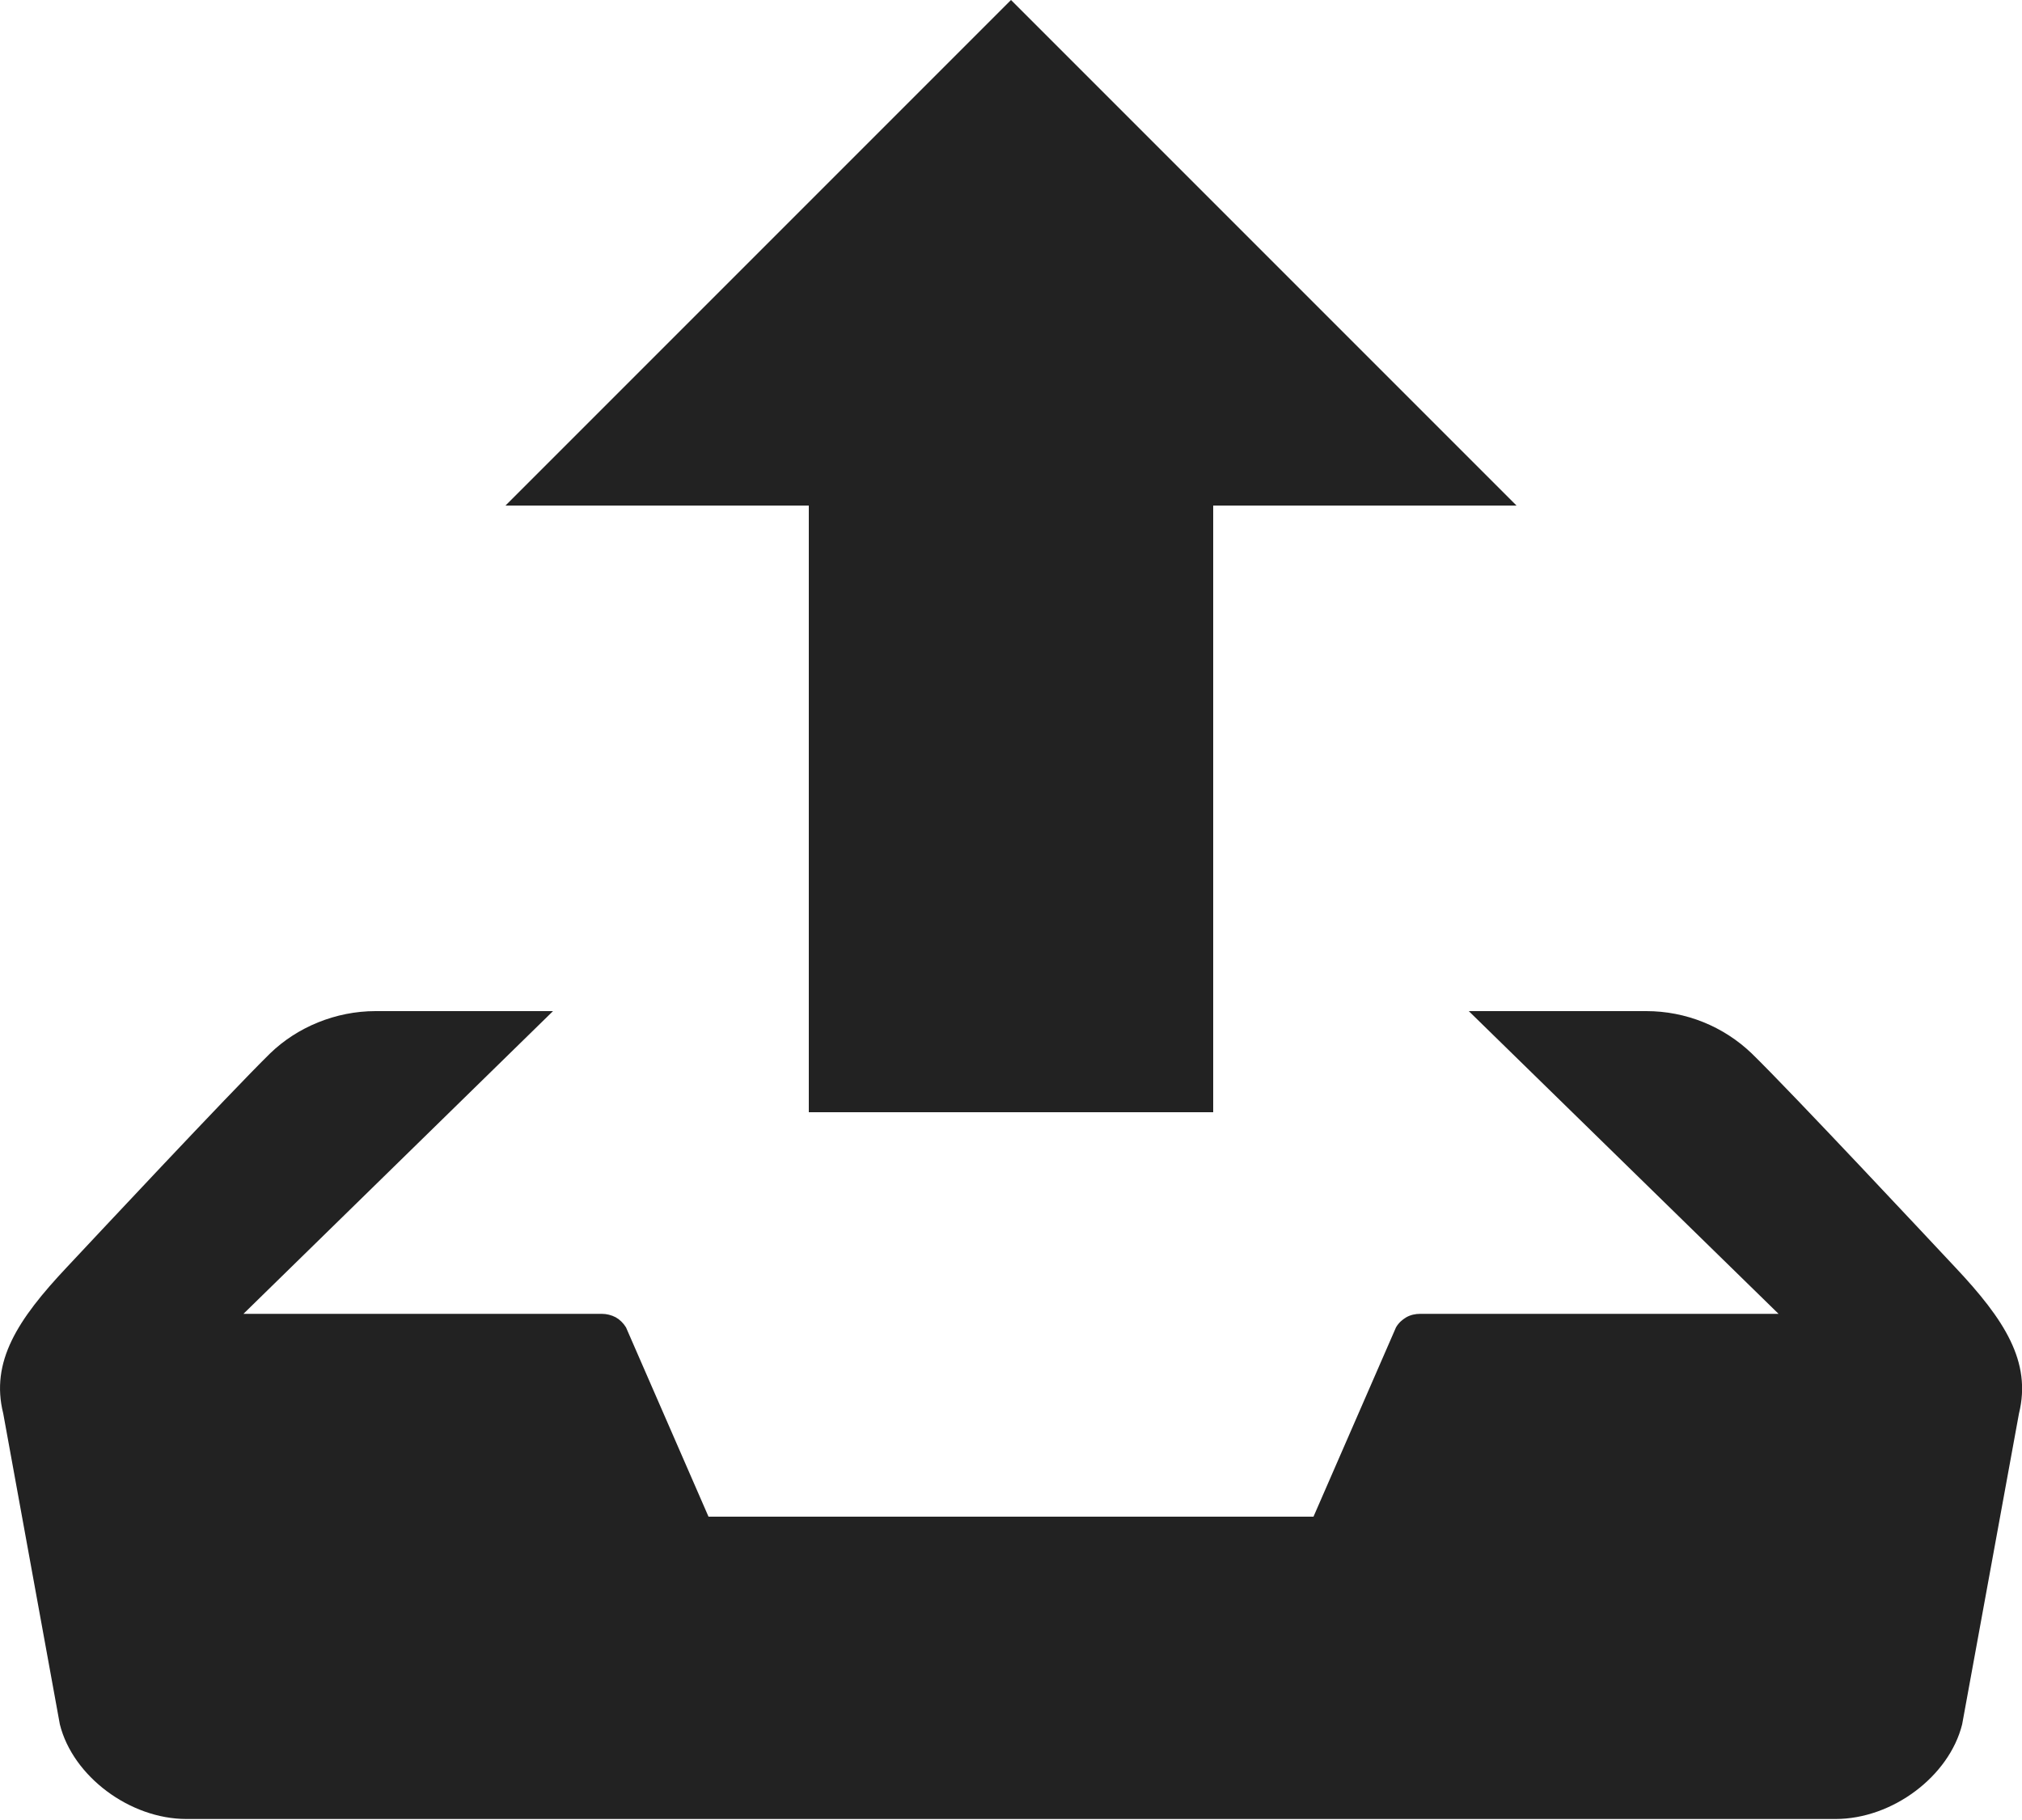 <svg width="10" height="9" viewBox="0 0 10 9" fill="none" xmlns="http://www.w3.org/2000/svg">
<path d="M4 5.5H6V2.5H7.5L5 0L2.5 2.5H4V5.5ZM9.669 6.266C9.564 6.154 8.863 5.404 8.663 5.209C8.523 5.075 8.337 5 8.142 5H7.264L8.796 6.497H7.024C7 6.497 6.976 6.502 6.955 6.514C6.934 6.526 6.916 6.543 6.904 6.564L6.496 7.5H3.504L3.096 6.564C3.083 6.543 3.066 6.526 3.045 6.514C3.024 6.503 3 6.497 2.976 6.497H1.204L2.735 5H1.857C1.659 5 1.469 5.08 1.336 5.209C1.136 5.405 0.436 6.154 0.331 6.266C0.086 6.526 -0.048 6.734 0.016 6.99L0.296 8.527C0.36 8.784 0.642 8.995 0.922 8.995H9.078C9.359 8.995 9.64 8.784 9.704 8.527L9.985 6.99C10.048 6.734 9.914 6.526 9.669 6.266Z" fill="#222222"/>
</svg>
